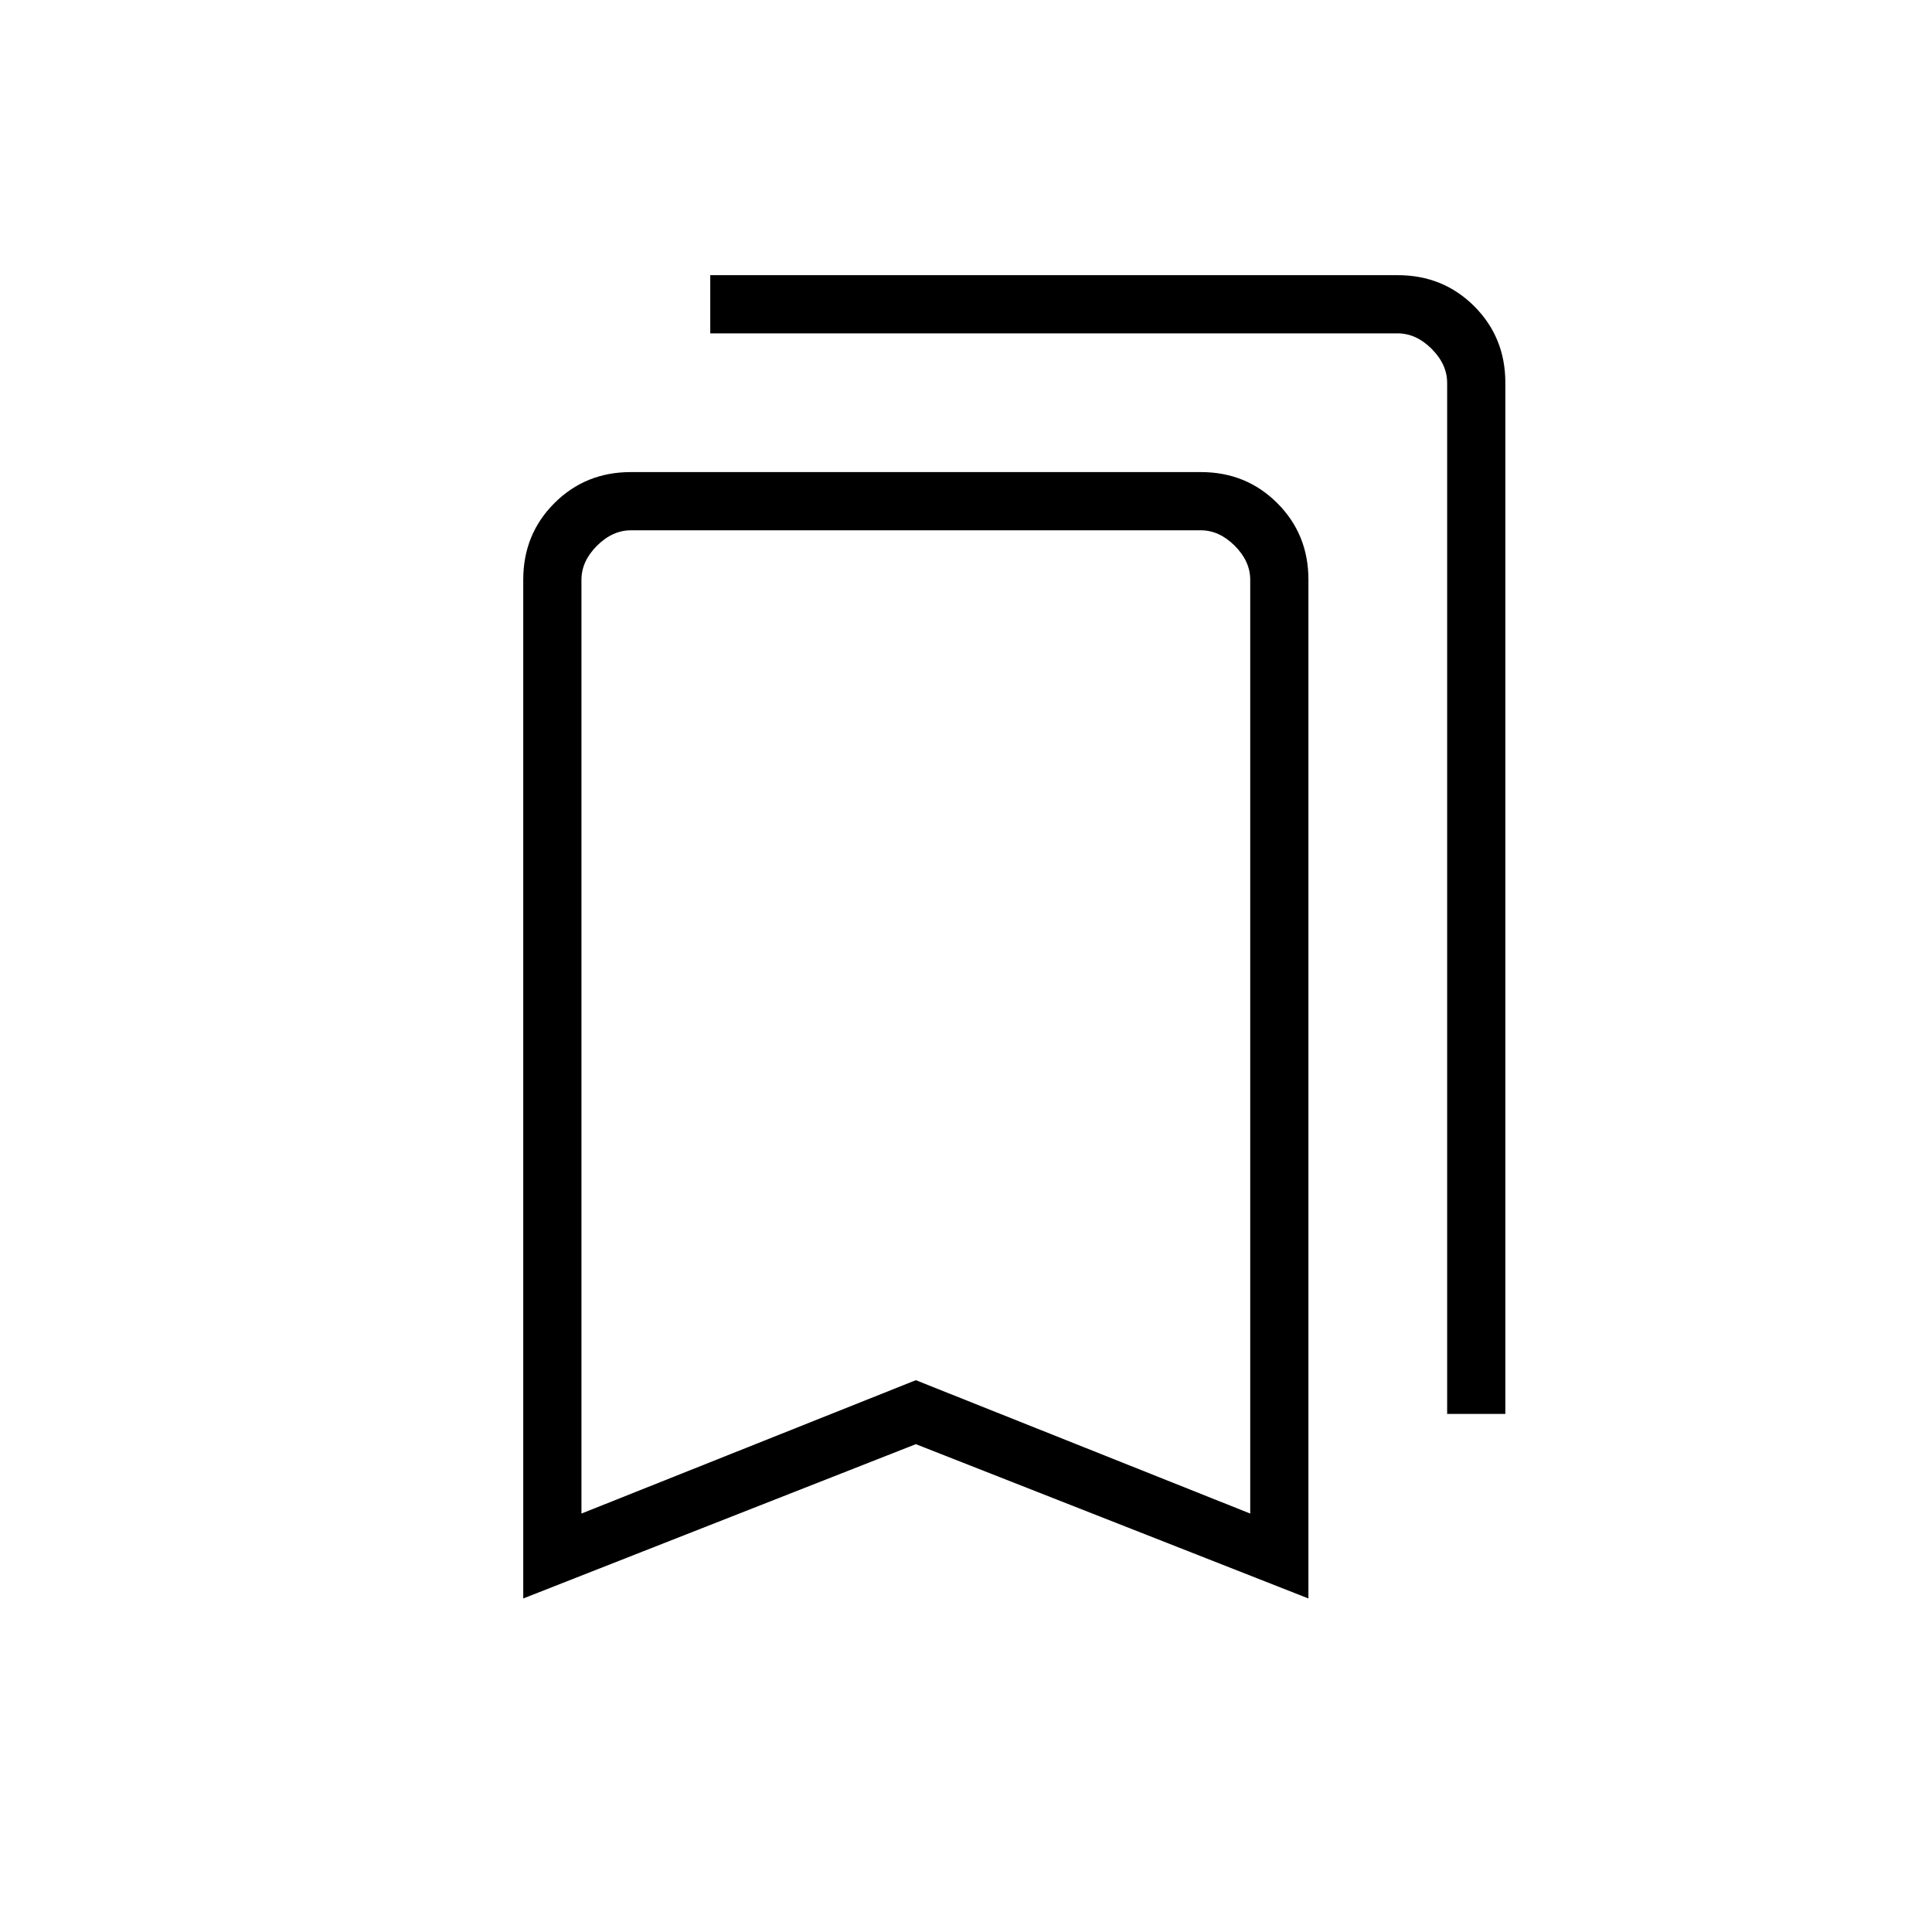 <svg xmlns="http://www.w3.org/2000/svg" height="20" viewBox="0 -960 960 960" width="20"><path d="M260-165.73v-506.24q0-22.55 15.45-38t37.92-15.45h283.41q22.47 0 37.92 15.45 15.45 15.45 15.45 38v506.24L455.08-242.4 260-165.73Zm28.92-42.19 166.16-66.27 166.15 66.27v-463.96q0-9.24-7.69-16.93-7.69-7.69-16.92-7.69H313.54q-9.23 0-16.92 7.69-7.7 7.69-7.7 16.93v463.96Zm430.16-49.5v-512.31q0-9.23-7.7-16.92-7.69-7.7-16.92-7.7H352.92v-28.92h341.54q22.64 0 38.09 15.45Q748-792.37 748-769.78v512.36h-28.92ZM288.92-696.5h332.31-332.31Z"/></svg>